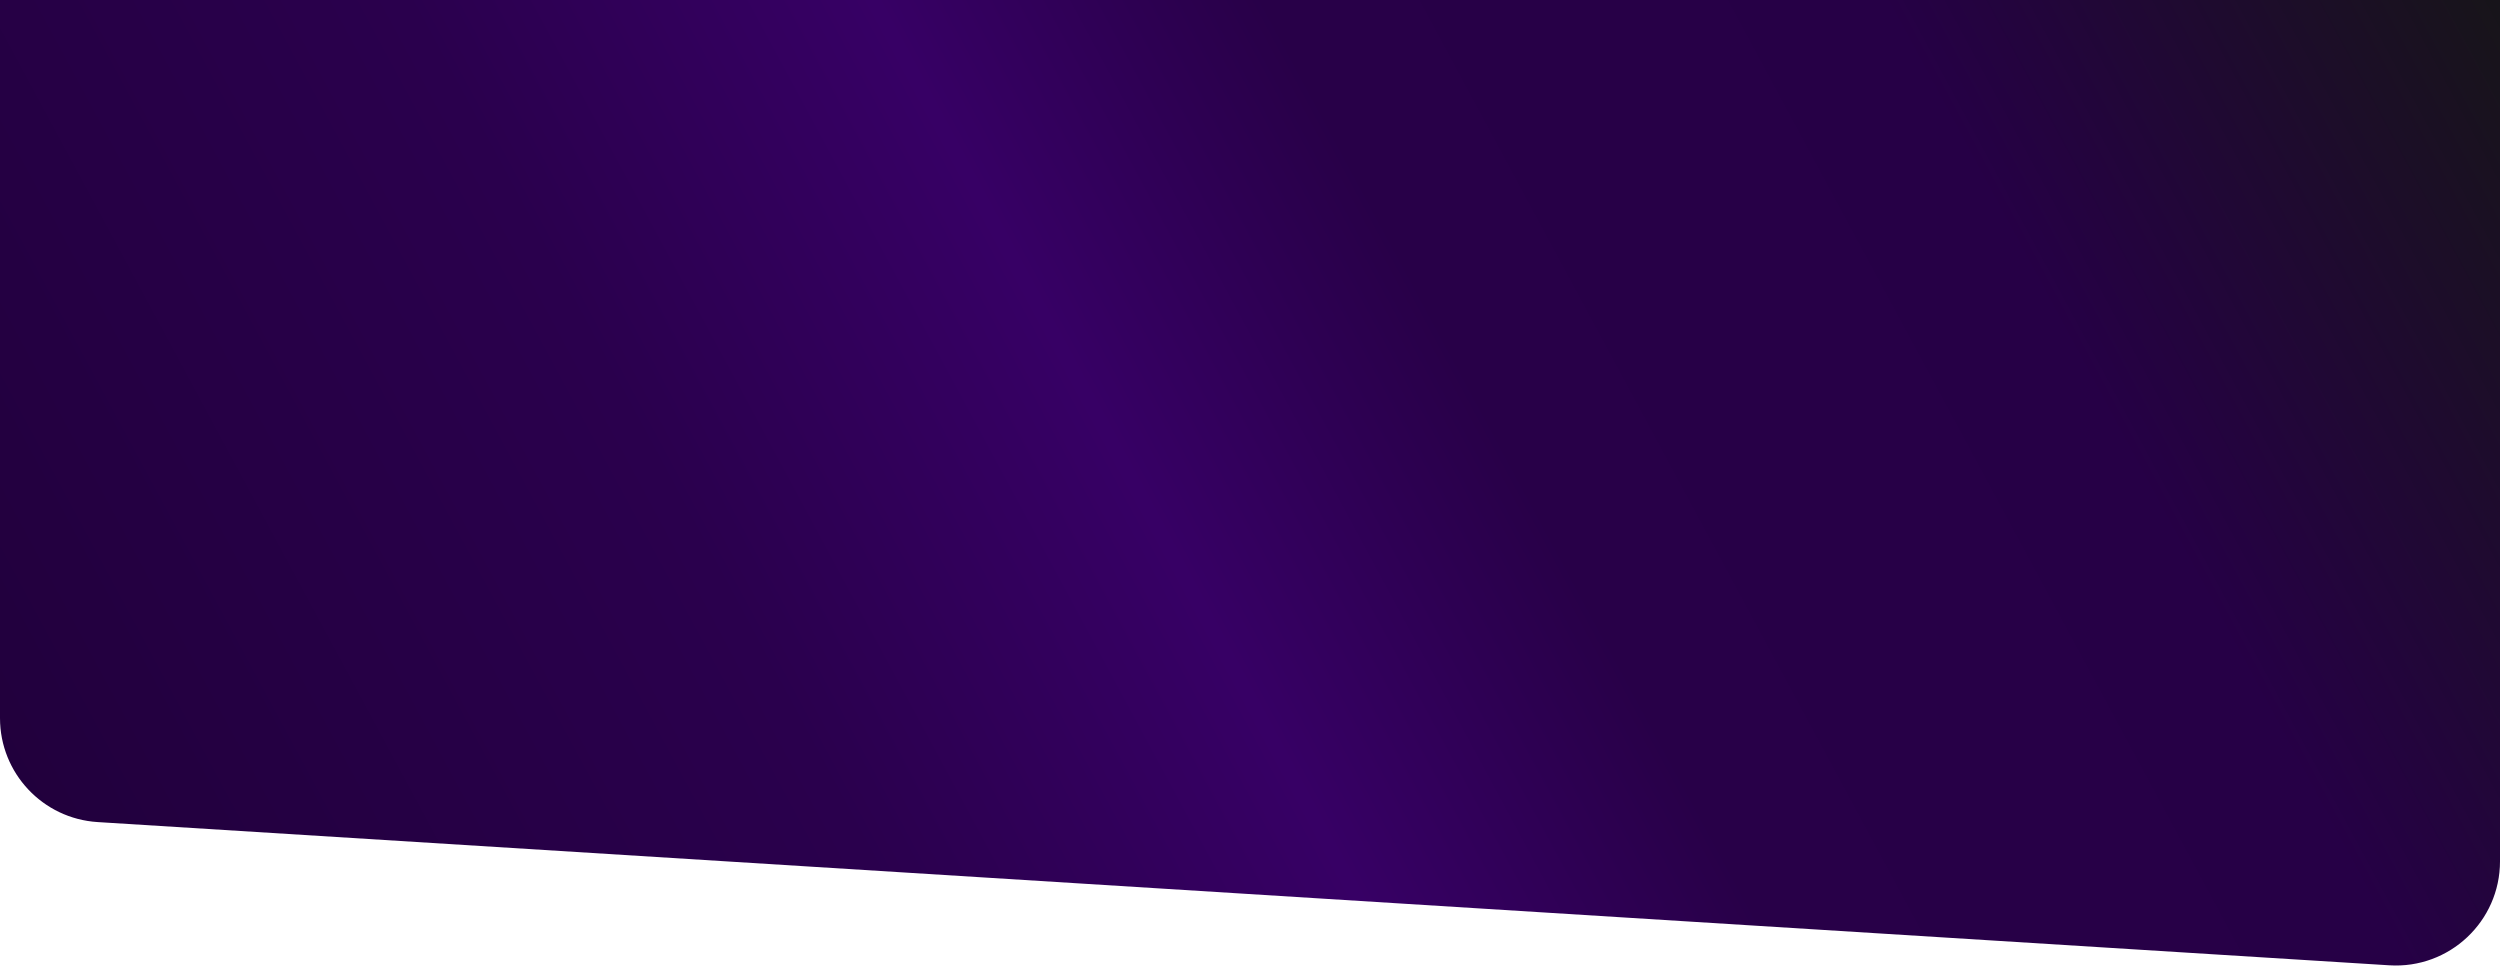 <svg width="1440" height="557" viewBox="0 0 1440 557" fill="none" xmlns="http://www.w3.org/2000/svg">
<path d="M1440 0H0V413.633C0 445.317 24.635 471.54 56.257 473.516L1376.26 556.016C1410.8 558.175 1440 530.742 1440 496.133V0Z" fill="url(#paint0_linear_2003_5217)"/>
<defs>
<linearGradient id="paint0_linear_2003_5217" x1="1440" y1="-50" x2="109.832" y2="667.201" gradientUnits="userSpaceOnUse">
<stop stop-color="#161616"/>
<stop offset="0.223" stop-color="#260046"/>
<stop offset="0.43" stop-color="#280048"/>
<stop offset="0.561" stop-color="#370065"/>
<stop offset="0.719" stop-color="#2A004D"/>
<stop offset="1" stop-color="#21003C"/>
</linearGradient>
</defs>
</svg>
